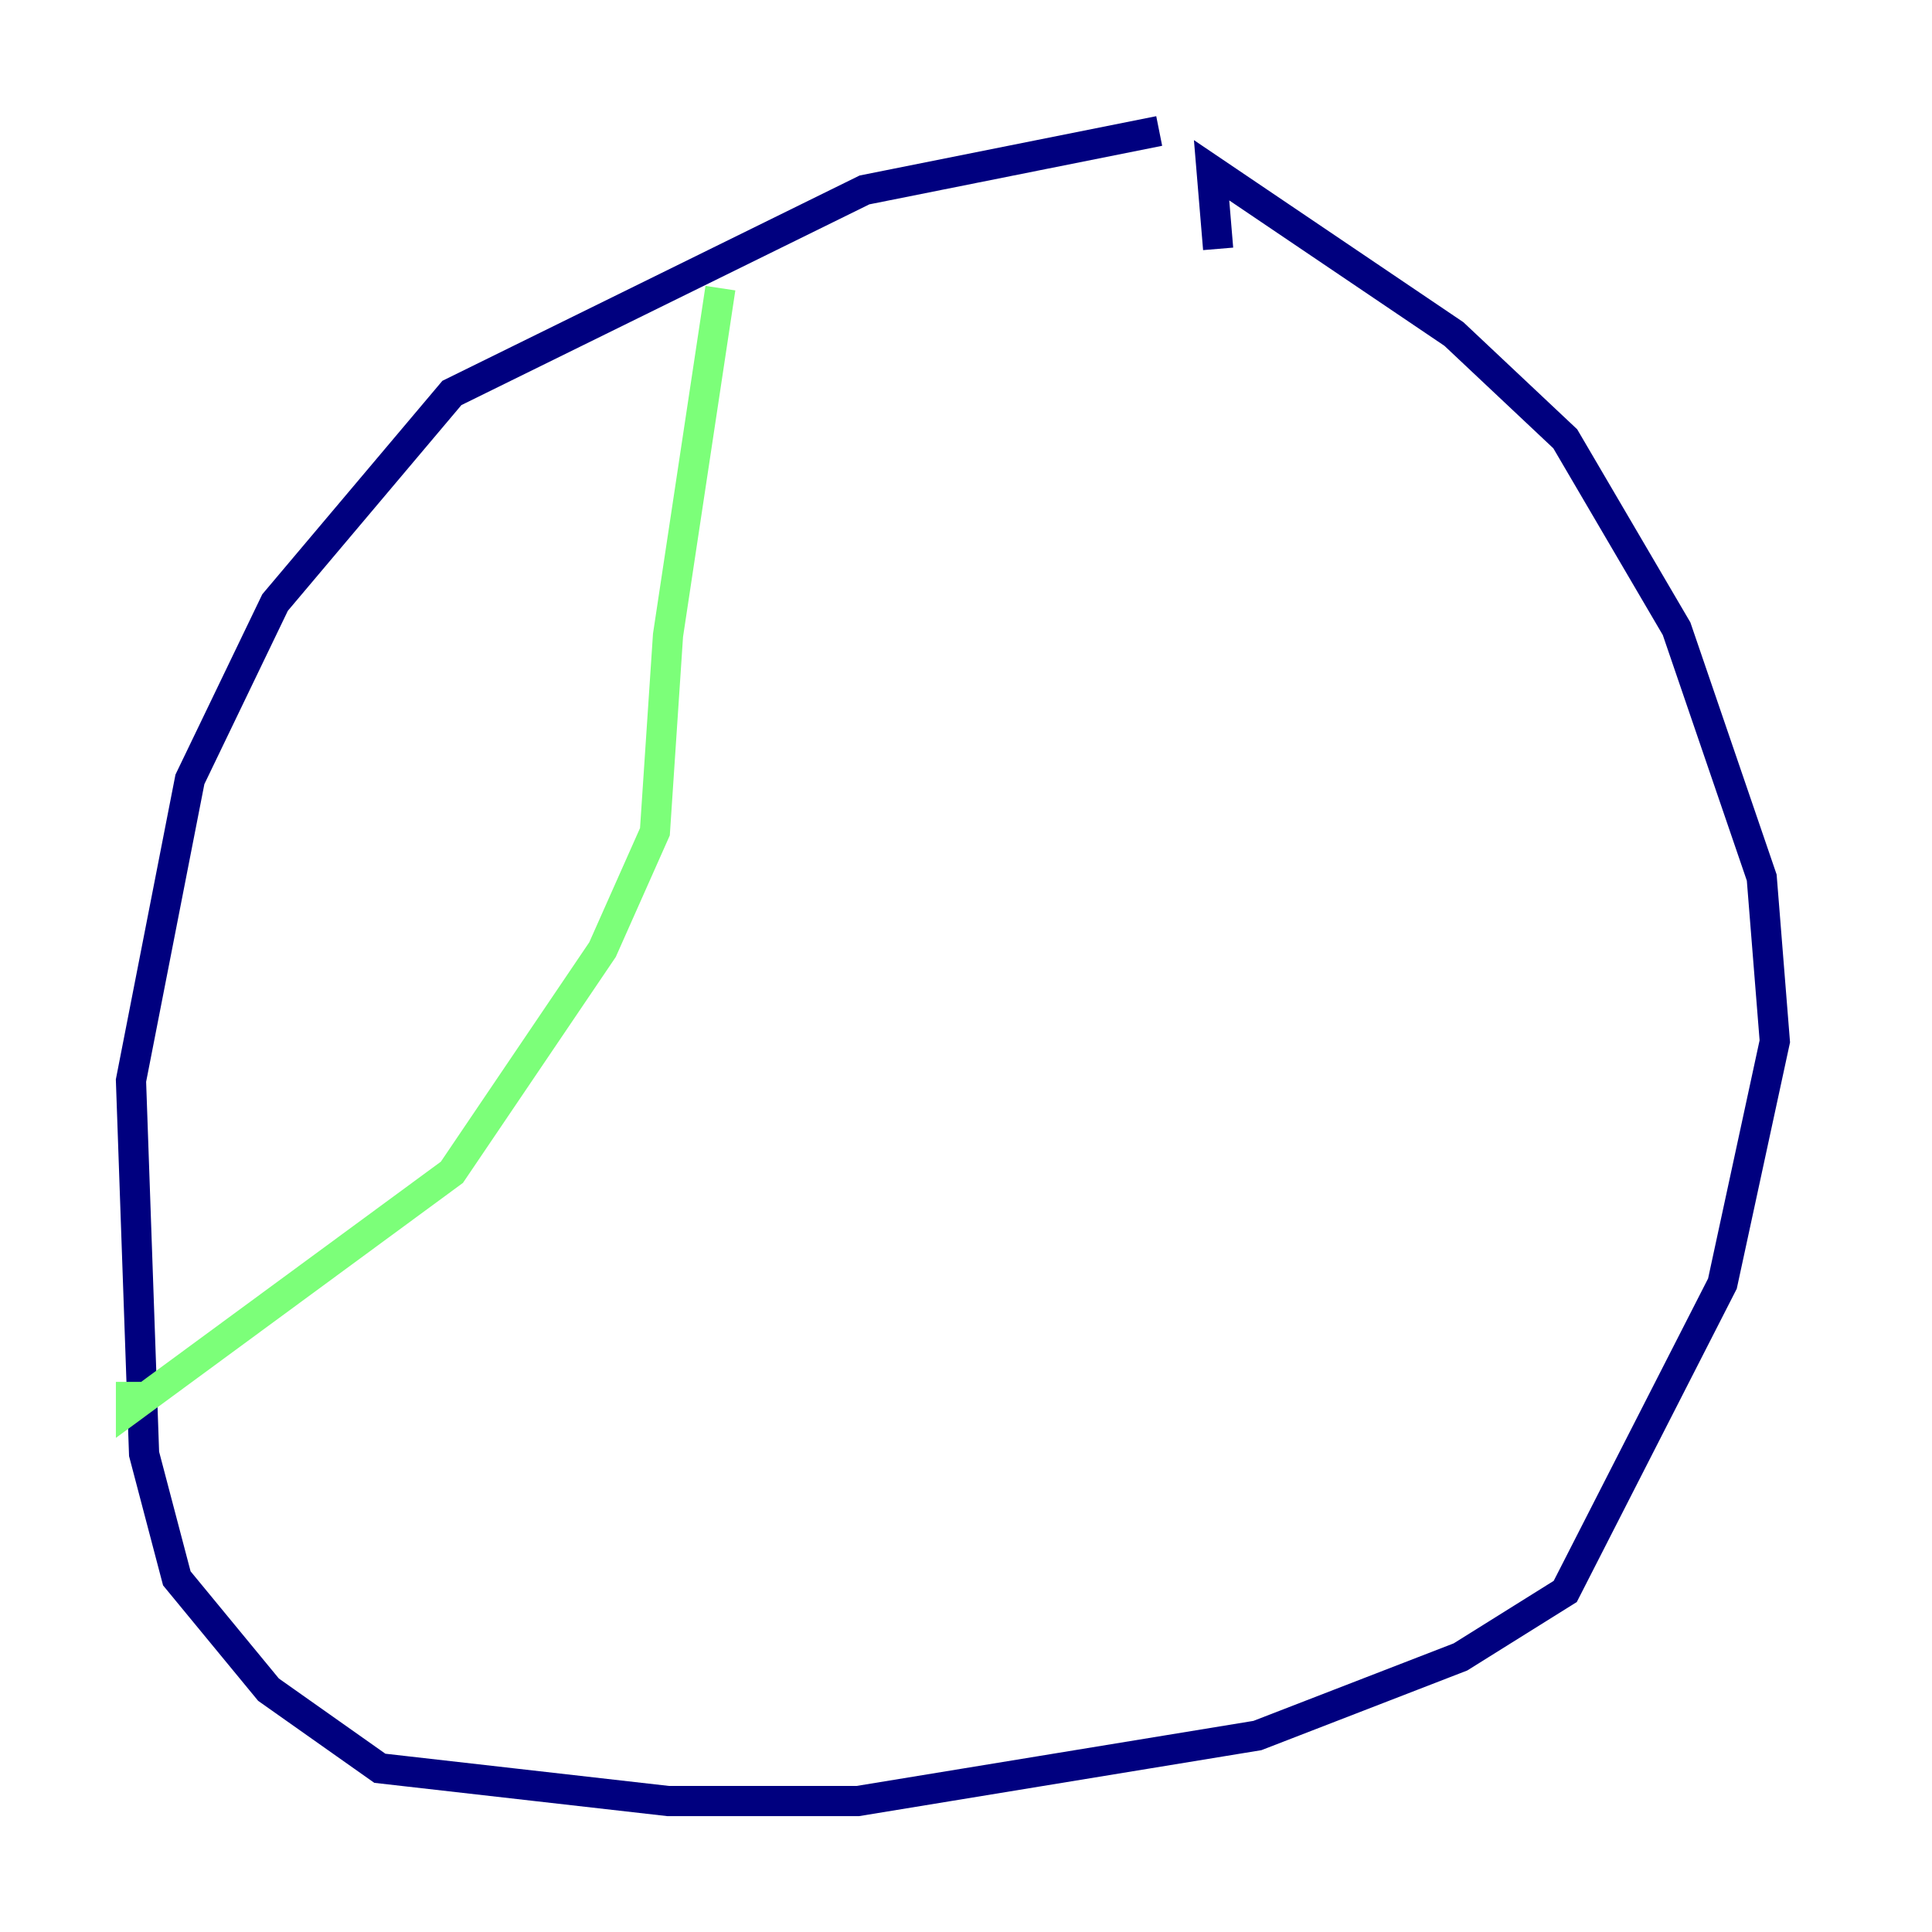 <?xml version="1.0" encoding="utf-8" ?>
<svg baseProfile="tiny" height="128" version="1.2" viewBox="0,0,128,128" width="128" xmlns="http://www.w3.org/2000/svg" xmlns:ev="http://www.w3.org/2001/xml-events" xmlns:xlink="http://www.w3.org/1999/xlink"><defs /><polyline fill="none" points="76.8,8.678 57.275,12.583 29.939,26.034 18.224,39.919 12.583,51.634 8.678,71.593 9.546,96.325 11.715,104.57 17.79,111.946 25.166,117.153 44.258,119.322 56.841,119.322 83.308,114.983 96.759,109.776 103.702,105.437 114.115,85.044 117.586,68.99 116.719,58.142 111.078,41.654 103.702,29.071 96.325,22.129 80.271,11.281 80.705,16.488" stroke="#00007f" stroke-width="2" /><polyline fill="none" points="47.729,19.091 44.258,42.088 43.39,55.105 39.919,62.915 29.939,77.668 8.678,93.288 8.678,91.552" stroke="#7cff79" stroke-width="2" /><polyline fill="none" points="77.668,12.583 77.668,12.583" stroke="#7f0000" stroke-width="2" /></svg>